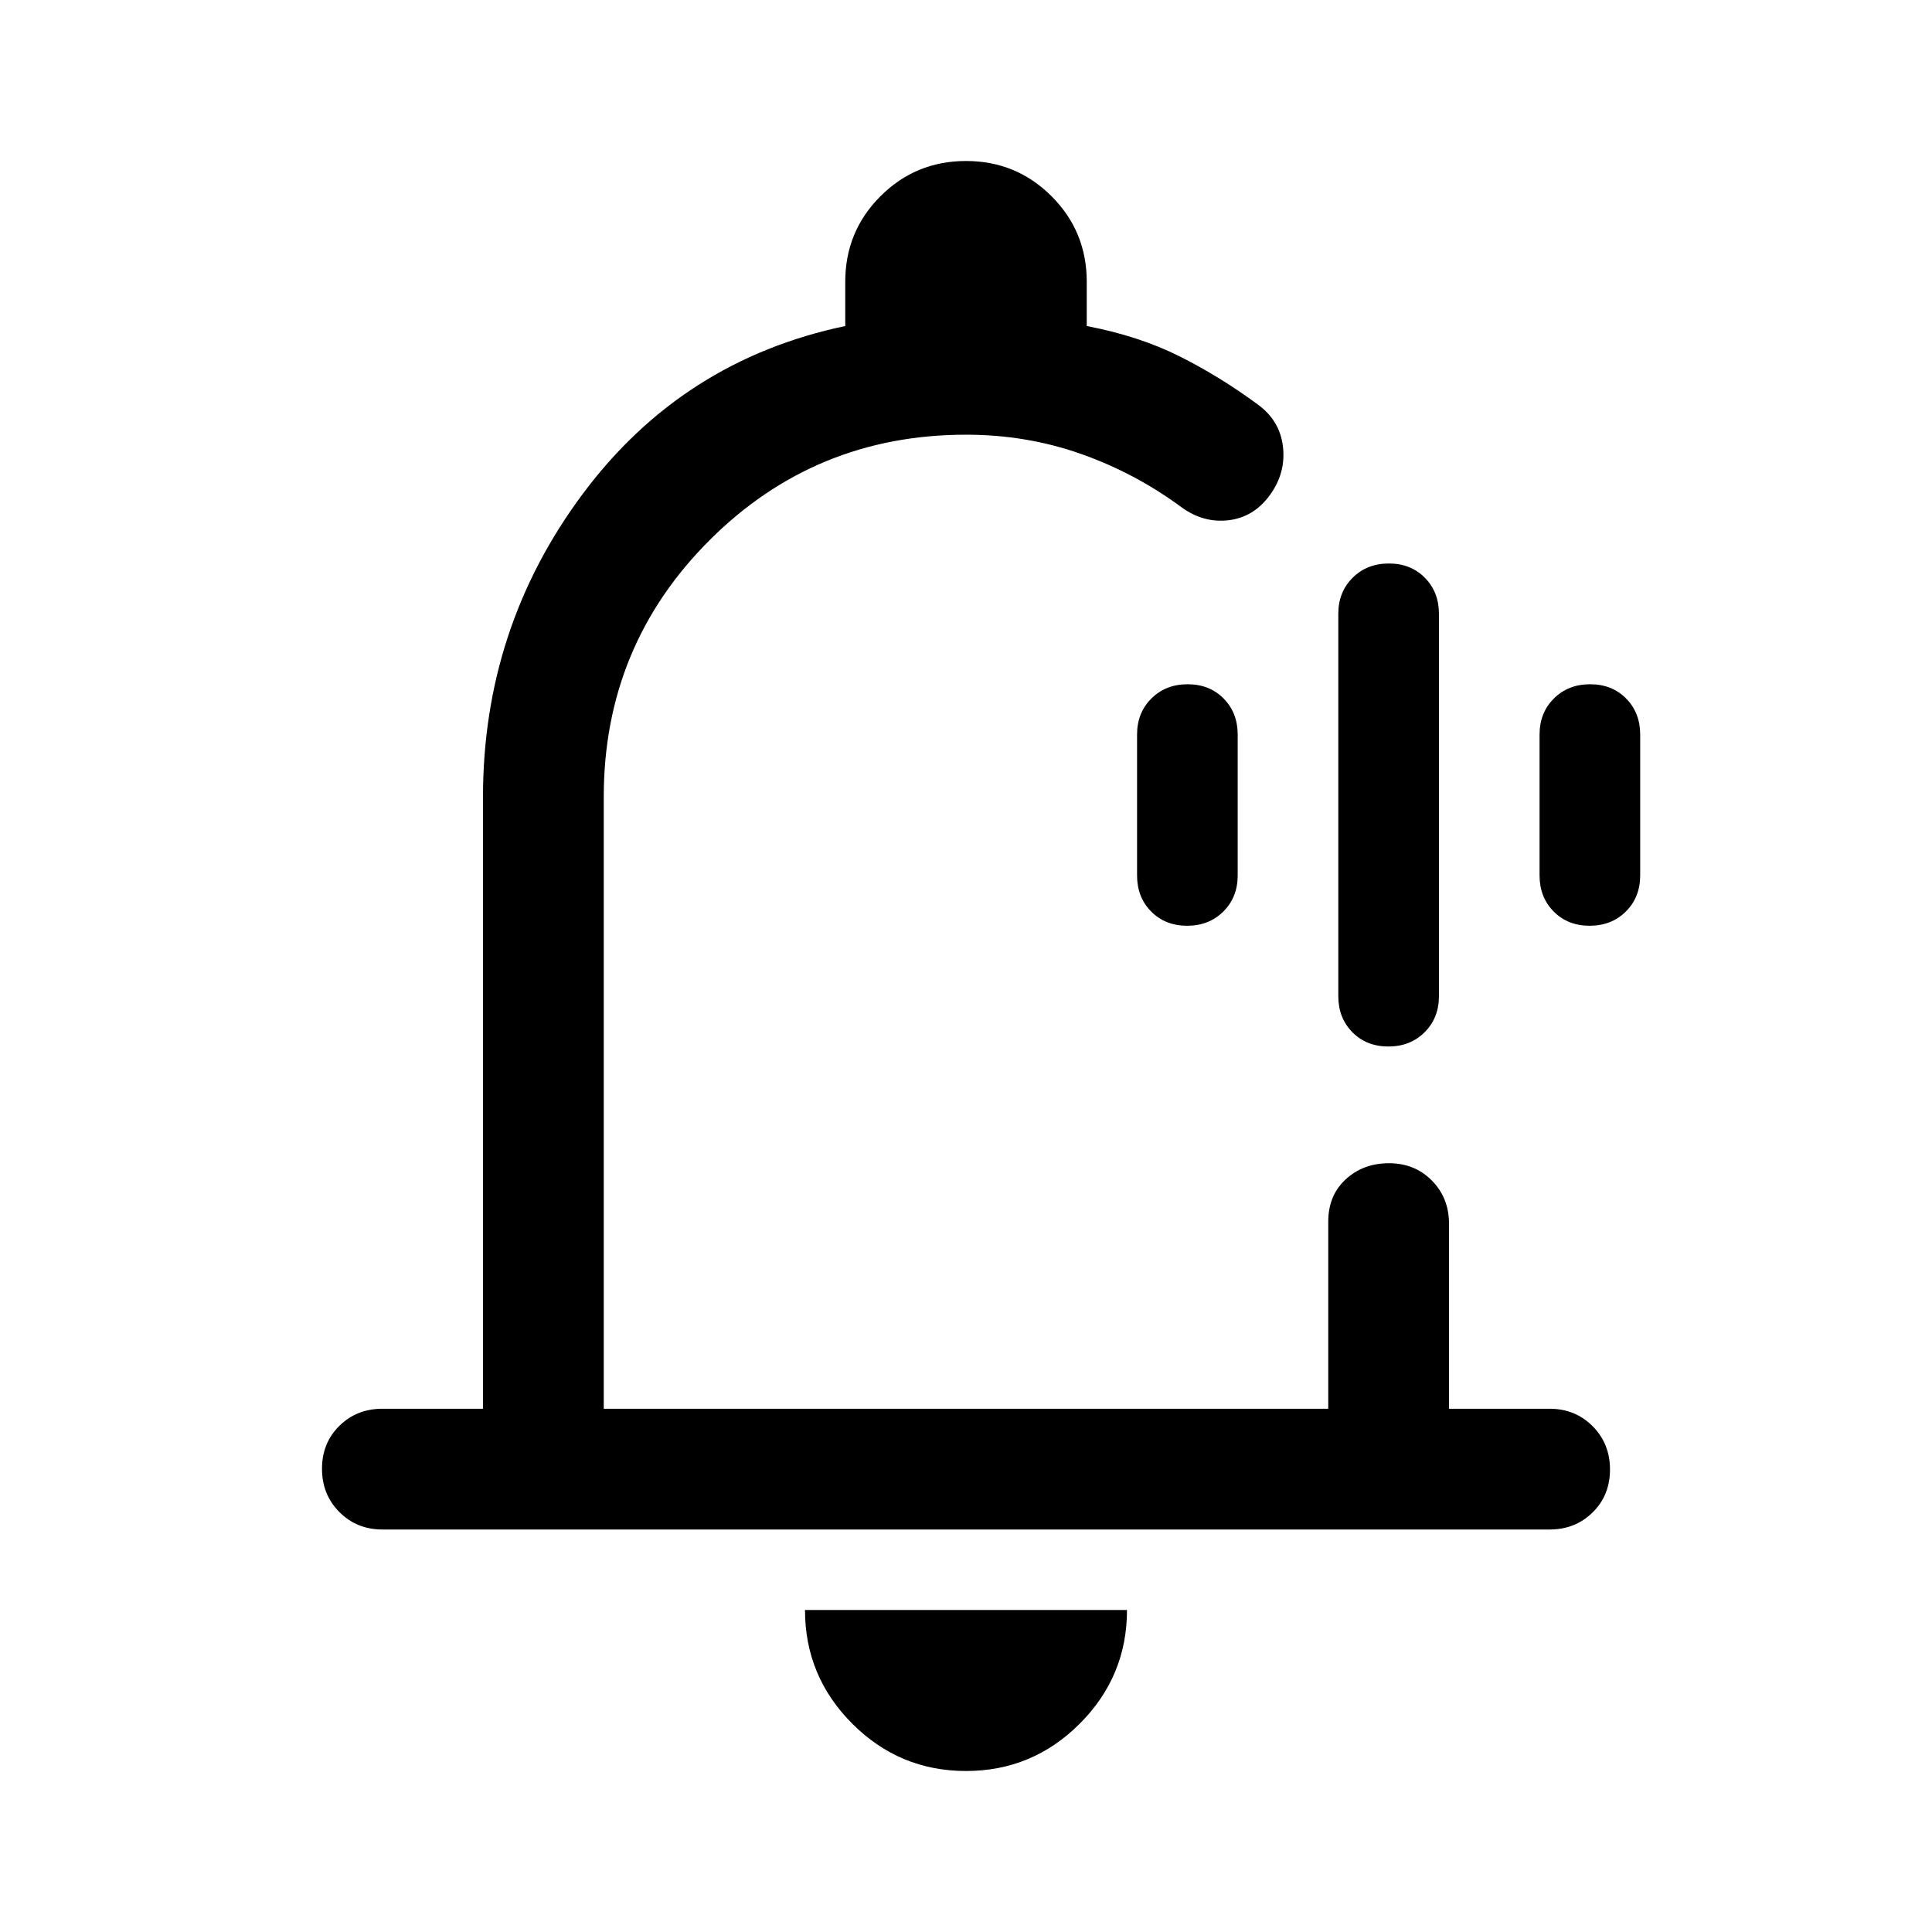 <svg xmlns="http://www.w3.org/2000/svg" width="48" height="48" viewBox="0 -960 960 960"><path d="M480-502Zm0 422q-33 0-56.5-23.5T400-160h160q0 33-23.5 56.5T480-80ZM190-200q-12.75 0-21.37-8.68-8.63-8.67-8.63-21.5 0-12.82 8.63-21.32 8.62-8.5 21.37-8.5h50v-304q0-84 49.5-150.5T420-798v-22q0-25 17.5-42.5T480-880q25 0 42.5 17.5T540-820v22q26 5 46 15t39 24q11 8 12.5 21t-6.5 24q-8 11-20.5 12.5T587-708q-23-17-50-26.5t-57-9.5q-75 0-127.5 52.5T300-564v304h360v-93q0-13 8.68-21 8.67-8 21.5-8 12.82 0 21.32 8.62 8.5 8.63 8.5 21.38v92h50q12.75 0 21.38 8.68 8.62 8.67 8.62 21.5 0 12.82-8.62 21.32-8.63 8.5-21.38 8.5H190Zm499.88-240Q679-440 672-447.08q-7-7.09-7-17.92v-190q0-10.83 7.12-17.92 7.11-7.08 18-7.08 10.88 0 17.88 7.08 7 7.09 7 17.92v190q0 10.83-7.12 17.92-7.11 7.08-18 7.08Zm-100-60Q579-500 572-507.08q-7-7.09-7-17.92v-70q0-10.83 7.12-17.92 7.11-7.08 18-7.08 10.88 0 17.88 7.08 7 7.09 7 17.92v70q0 10.83-7.12 17.92-7.11 7.08-18 7.08Zm200 0Q779-500 772-507.08q-7-7.09-7-17.92v-70q0-10.83 7.12-17.92 7.11-7.08 18-7.08 10.88 0 17.88 7.08 7 7.09 7 17.92v70q0 10.83-7.12 17.92-7.11 7.08-18 7.08Z"/></svg>